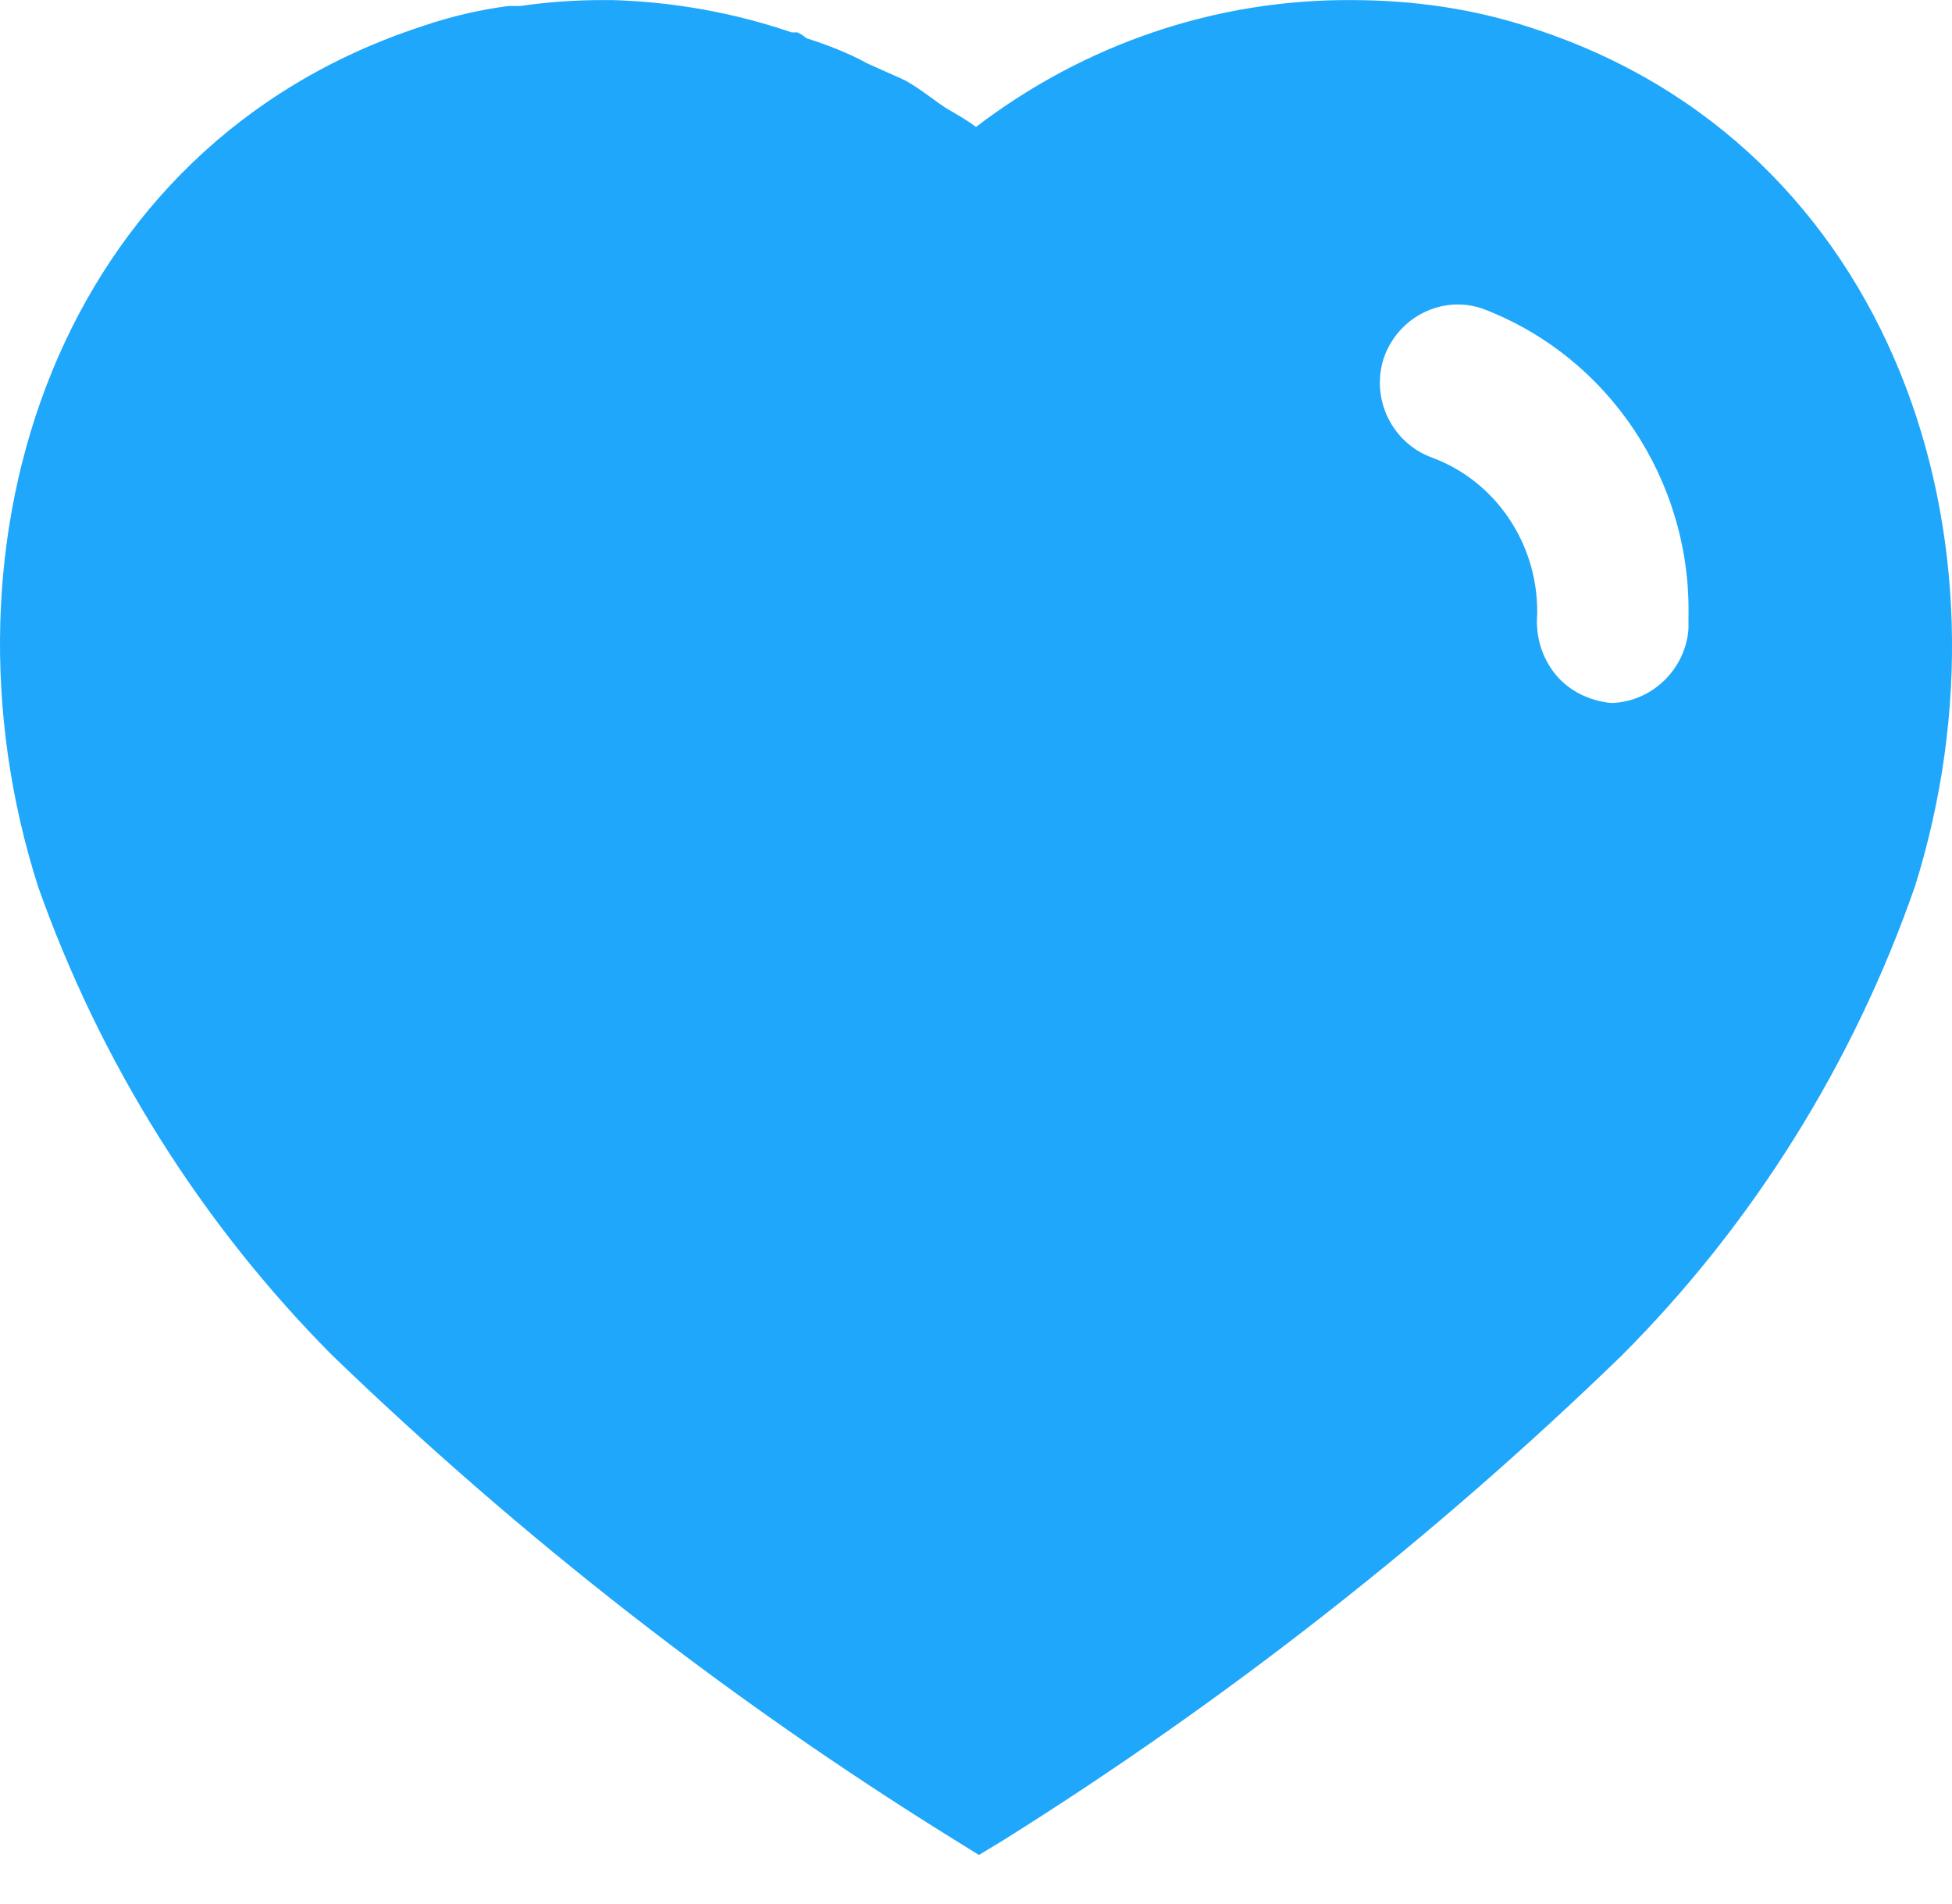 <svg width="40" height="39" viewBox="0 0 40 39" fill="none" xmlns="http://www.w3.org/2000/svg">
<path d="M12.56 0.002C13.82 0.041 15.04 0.261 16.222 0.663H16.34C16.42 0.701 16.48 0.743 16.52 0.781C16.962 0.923 17.38 1.083 17.78 1.303L18.54 1.643C18.84 1.803 19.2 2.101 19.4 2.223C19.6 2.341 19.82 2.463 20 2.601C22.222 0.903 24.92 -0.017 27.7 0.002C28.962 0.002 30.222 0.181 31.42 0.583C38.802 2.983 41.462 11.083 39.24 18.163C37.98 21.781 35.92 25.083 33.222 27.781C29.36 31.521 25.122 34.841 20.56 37.701L20.06 38.003L19.54 37.681C14.962 34.841 10.7 31.521 6.802 27.761C4.122 25.063 2.06 21.781 0.78 18.163C-1.48 11.083 1.18 2.983 8.642 0.541C9.222 0.341 9.82 0.201 10.42 0.123H10.66C11.222 0.041 11.78 0.002 12.34 0.002H12.56ZM30.38 6.323C29.56 6.041 28.66 6.483 28.36 7.323C28.08 8.163 28.52 9.083 29.36 9.381C30.642 9.861 31.5 11.123 31.5 12.521V12.583C31.462 13.041 31.6 13.483 31.88 13.823C32.16 14.163 32.58 14.361 33.02 14.403C33.84 14.381 34.54 13.723 34.6 12.881V12.643C34.66 9.841 32.962 7.303 30.38 6.323Z" fill="#1EA7FB"/>
</svg>
